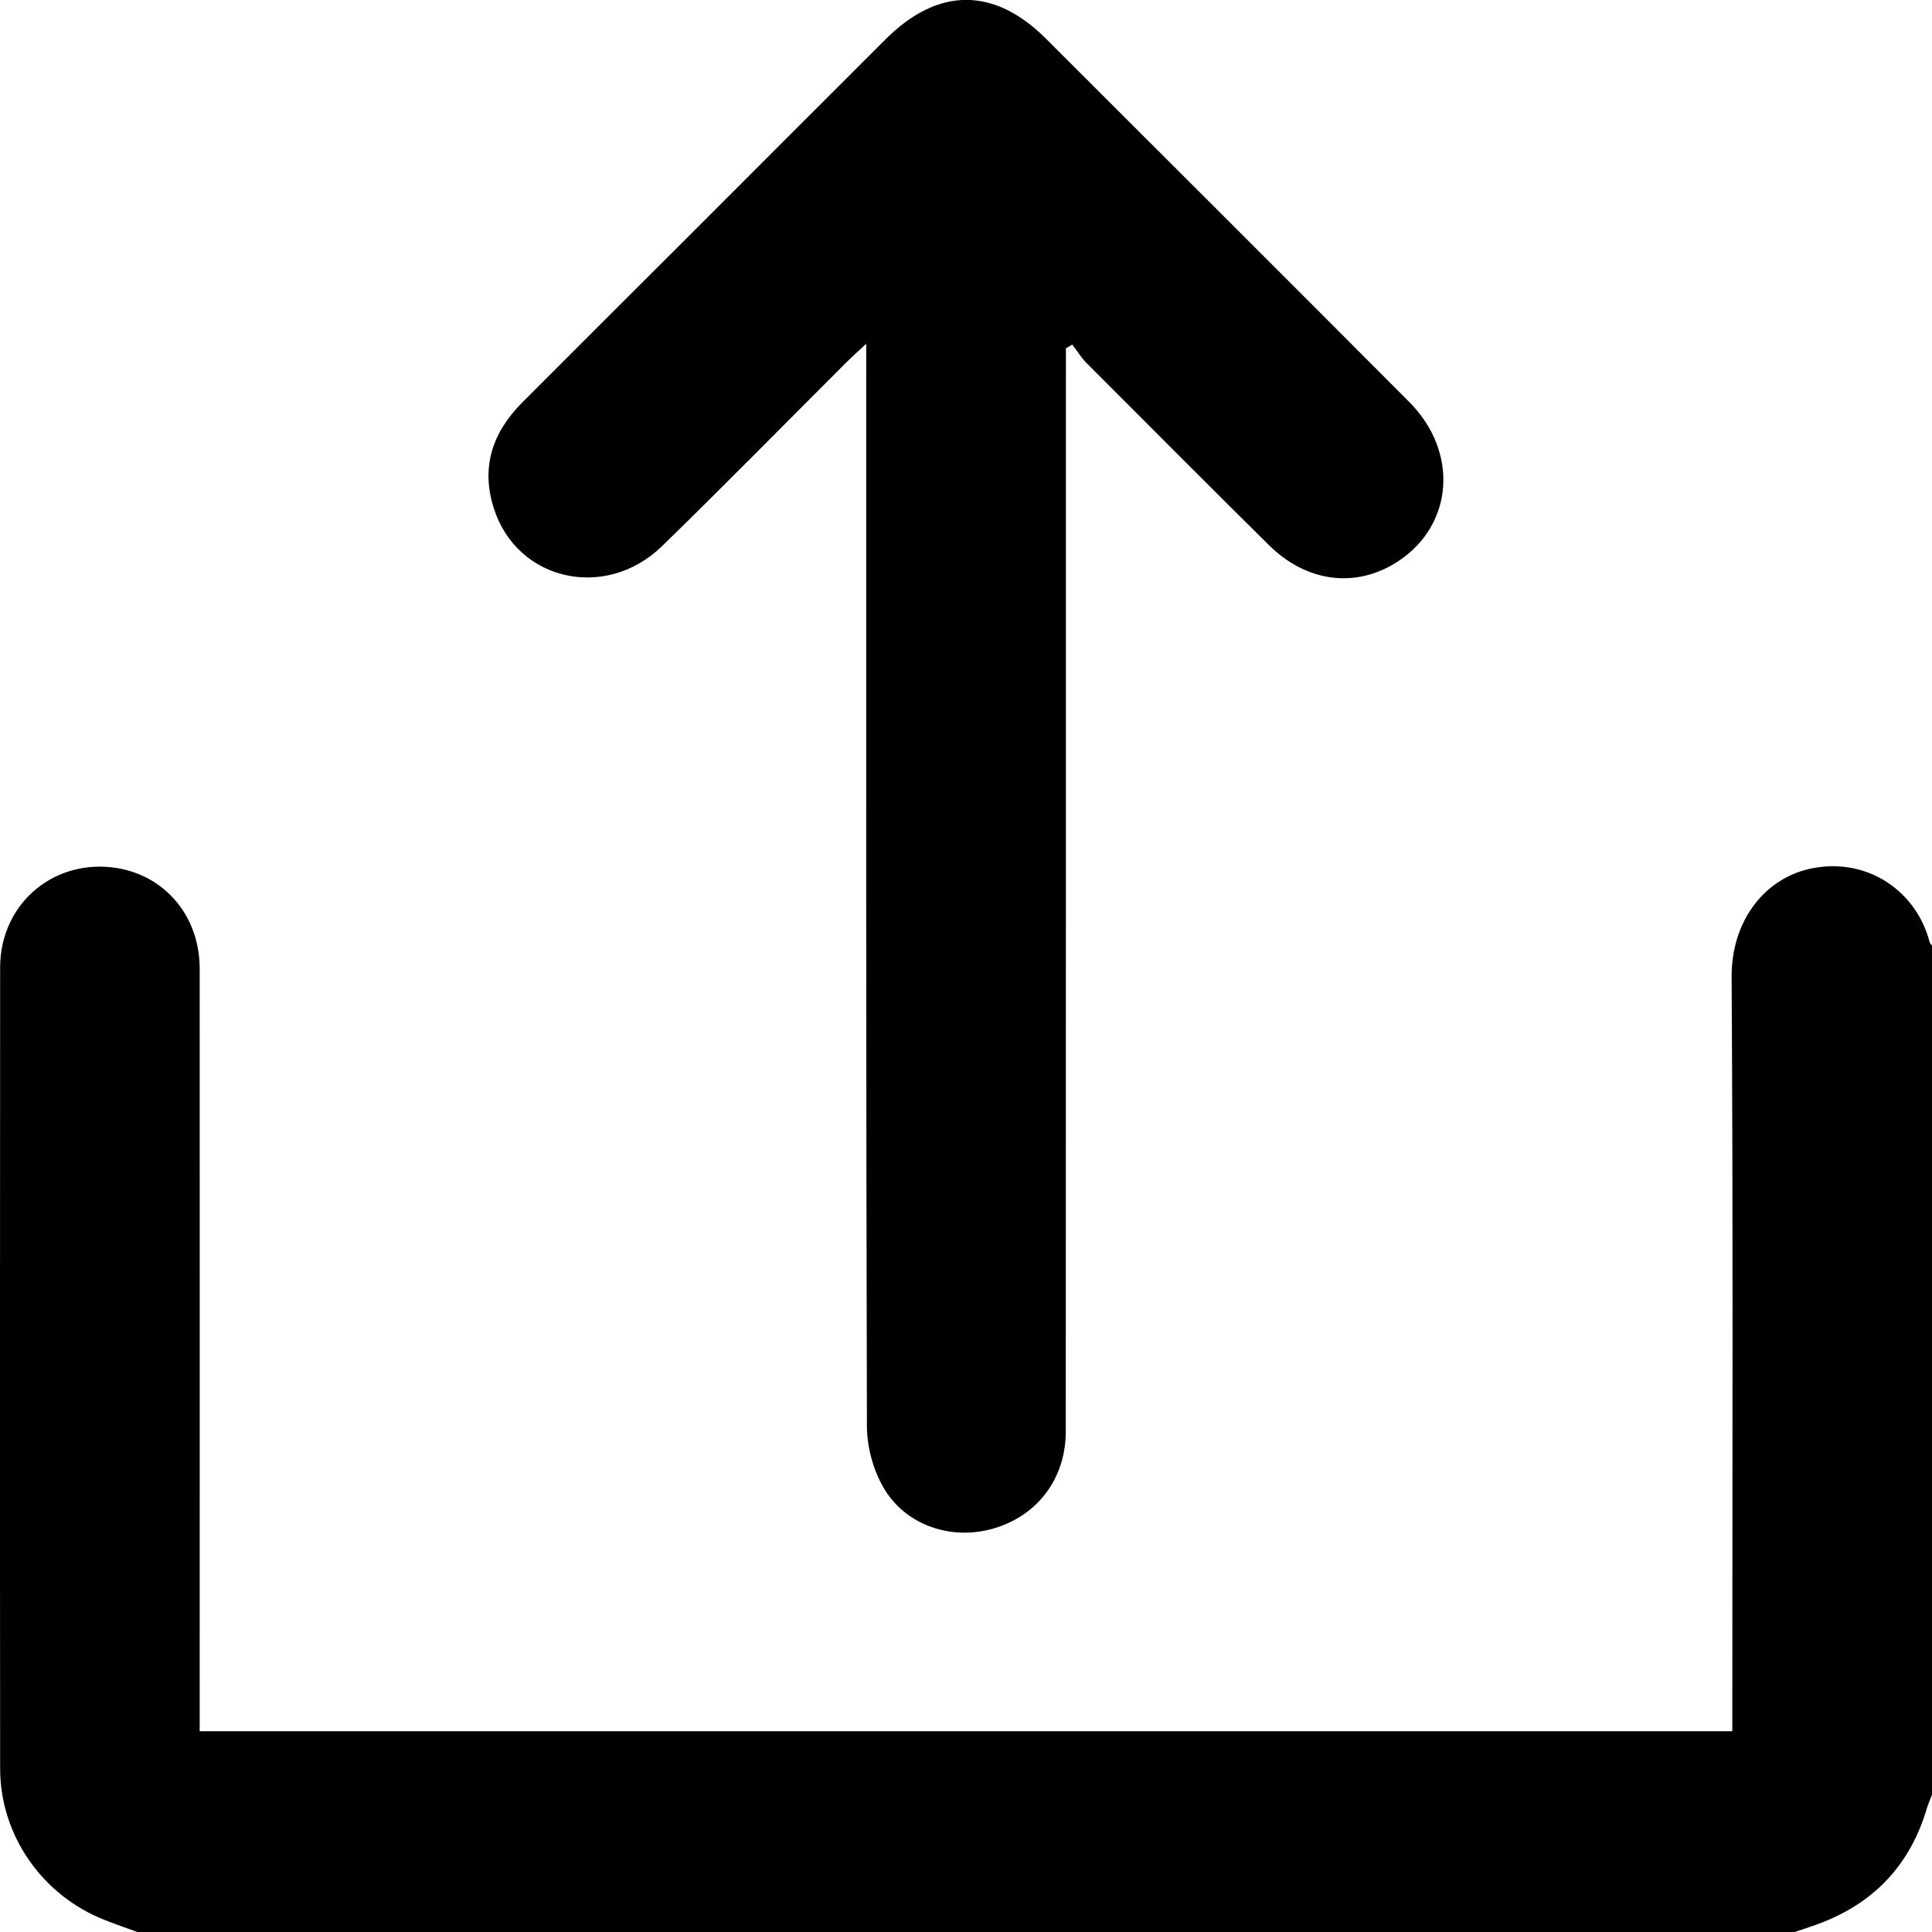 <svg width="14" height="14" viewBox="0 0 14 14" fill="none" xmlns="http://www.w3.org/2000/svg">
<path d="M0.995 14C0.916 13.971 0.837 13.944 0.759 13.913C0.307 13.736 0.001 13.3 0.001 12.816C-0.001 10.881 -3.46919e-05 8.946 0.001 7.01C0.001 6.597 0.316 6.281 0.721 6.28C1.135 6.28 1.447 6.595 1.447 7.02C1.448 8.8 1.447 10.579 1.447 12.358C1.447 12.418 1.447 12.477 1.447 12.545H12.553V12.376C12.553 10.612 12.559 8.847 12.548 7.083C12.545 6.662 12.799 6.352 13.142 6.29C13.548 6.216 13.892 6.47 13.983 6.828C13.986 6.837 13.995 6.845 14 6.853V13.005C13.988 13.037 13.974 13.068 13.964 13.1C13.848 13.497 13.598 13.774 13.214 13.927C13.145 13.955 13.074 13.976 13.005 14H0.995Z" fill="black"/>
<path d="M7.724 2.525V2.701C7.724 5.258 7.724 7.816 7.723 10.373C7.723 10.714 7.518 10.985 7.196 11.077C6.892 11.165 6.556 11.052 6.399 10.774C6.326 10.646 6.282 10.482 6.282 10.334C6.275 7.792 6.277 5.249 6.277 2.707C6.277 2.647 6.277 2.588 6.277 2.491C6.218 2.546 6.18 2.58 6.143 2.616C5.695 3.063 5.252 3.515 4.798 3.957C4.389 4.355 3.747 4.21 3.579 3.685C3.483 3.387 3.568 3.133 3.785 2.916C4.186 2.514 4.588 2.113 4.99 1.712C5.466 1.236 5.942 0.759 6.419 0.283C6.797 -0.094 7.203 -0.095 7.578 0.279C8.457 1.157 9.336 2.033 10.212 2.913C10.574 3.277 10.532 3.806 10.129 4.069C9.828 4.265 9.47 4.222 9.195 3.95C8.752 3.512 8.312 3.07 7.872 2.629C7.834 2.59 7.804 2.541 7.77 2.497C7.754 2.507 7.739 2.516 7.723 2.525H7.724Z" fill="black"/>
</svg>
